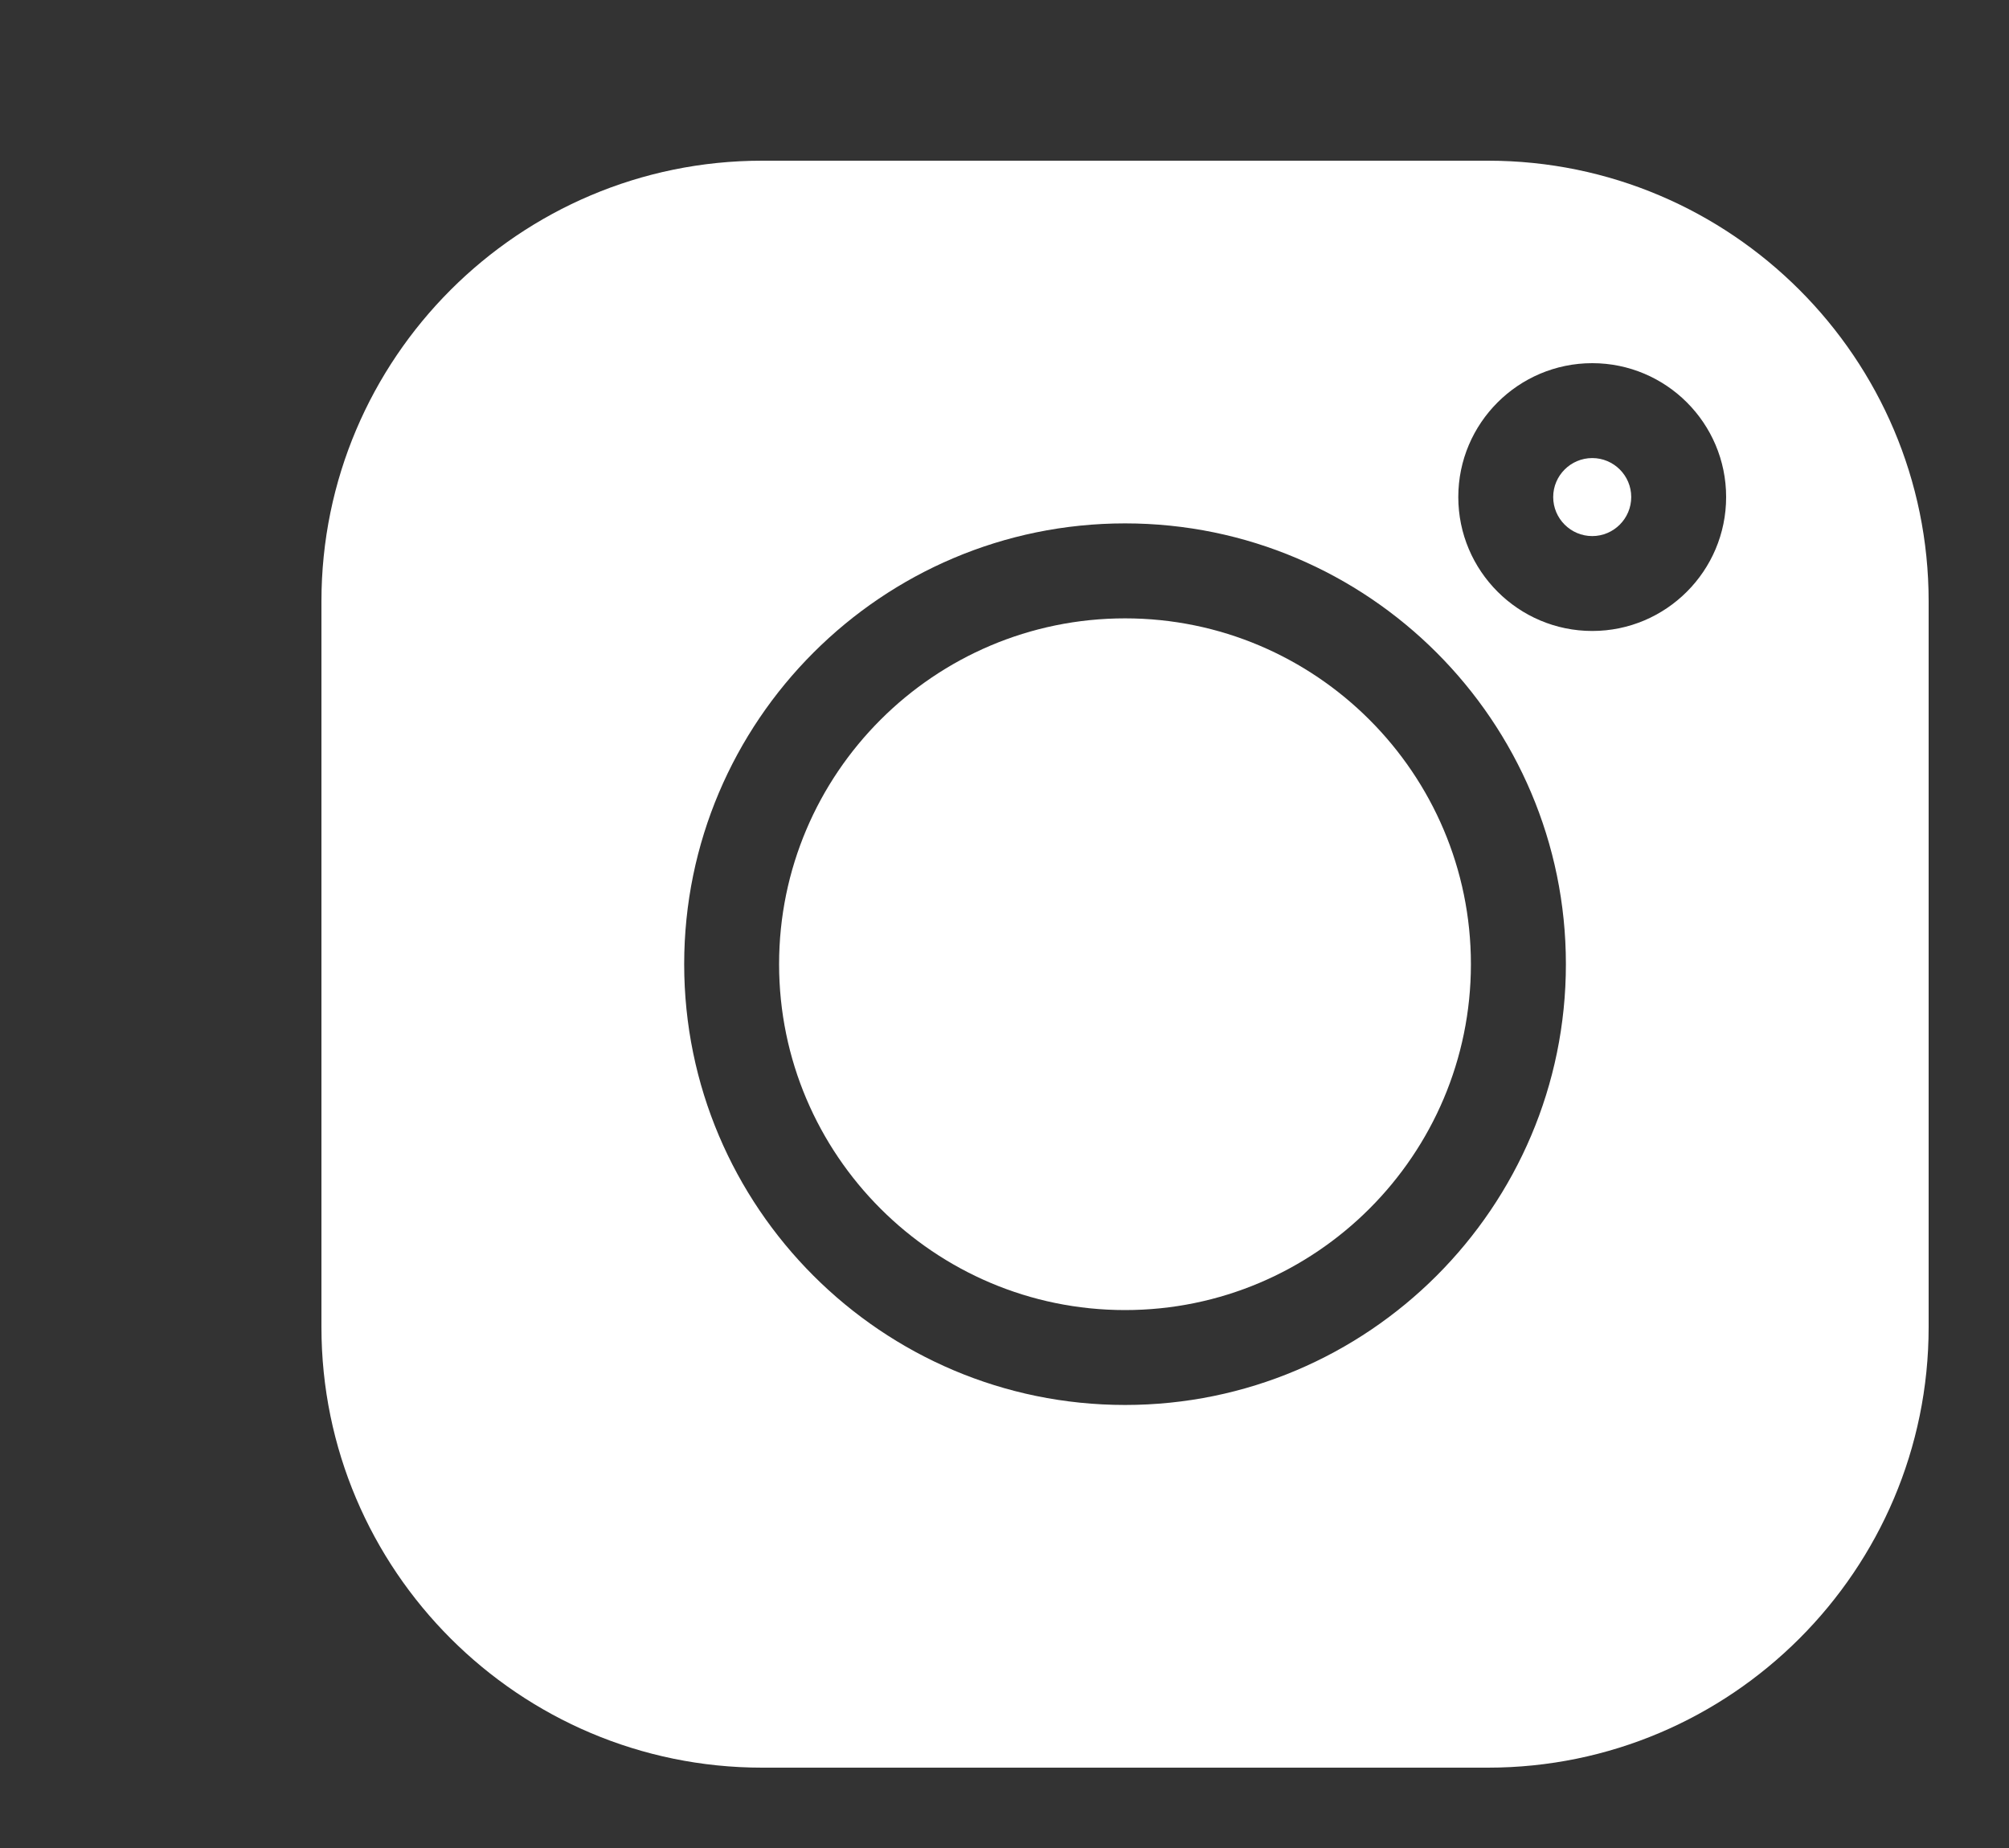 <svg width="25" height="23" viewBox="0 0 25 23" fill="none" xmlns="http://www.w3.org/2000/svg">
<rect x="0" y="0" width="25" height="23" fill="#333333" stroke="none"/>
<path d="M19.814 5.701C19.546 5.701 19.328 5.919 19.328 6.186C19.328 6.454 19.546 6.672 19.814 6.672C20.081 6.672 20.299 6.454 20.299 6.186C20.299 5.918 20.081 5.701 19.814 5.701Z" fill="white"/>
<path d="M14 7.696C11.626 7.696 9.695 9.627 9.695 12C9.695 14.374 11.626 16.305 14 16.305C16.373 16.305 18.304 14.374 18.304 12C18.304 9.627 16.373 7.696 14 7.696Z" fill="white"/>
<path d="M18.517 2H9.483C6.46 2 4 4.46 4 7.483V16.517C4 19.541 6.46 22 9.483 22H18.517C21.541 22 24 19.541 24 16.517V7.483C24 4.46 21.541 2 18.517 2ZM14 17.486C10.975 17.486 8.514 15.025 8.514 12C8.514 8.975 10.975 6.514 14 6.514C17.025 6.514 19.486 8.975 19.486 12C19.486 15.025 17.025 17.486 14 17.486ZM19.814 7.853C18.895 7.853 18.147 7.105 18.147 6.186C18.147 5.267 18.895 4.52 19.814 4.52C20.733 4.52 21.48 5.267 21.48 6.186C21.48 7.105 20.733 7.853 19.814 7.853Z" fill="white"/>
</svg>

